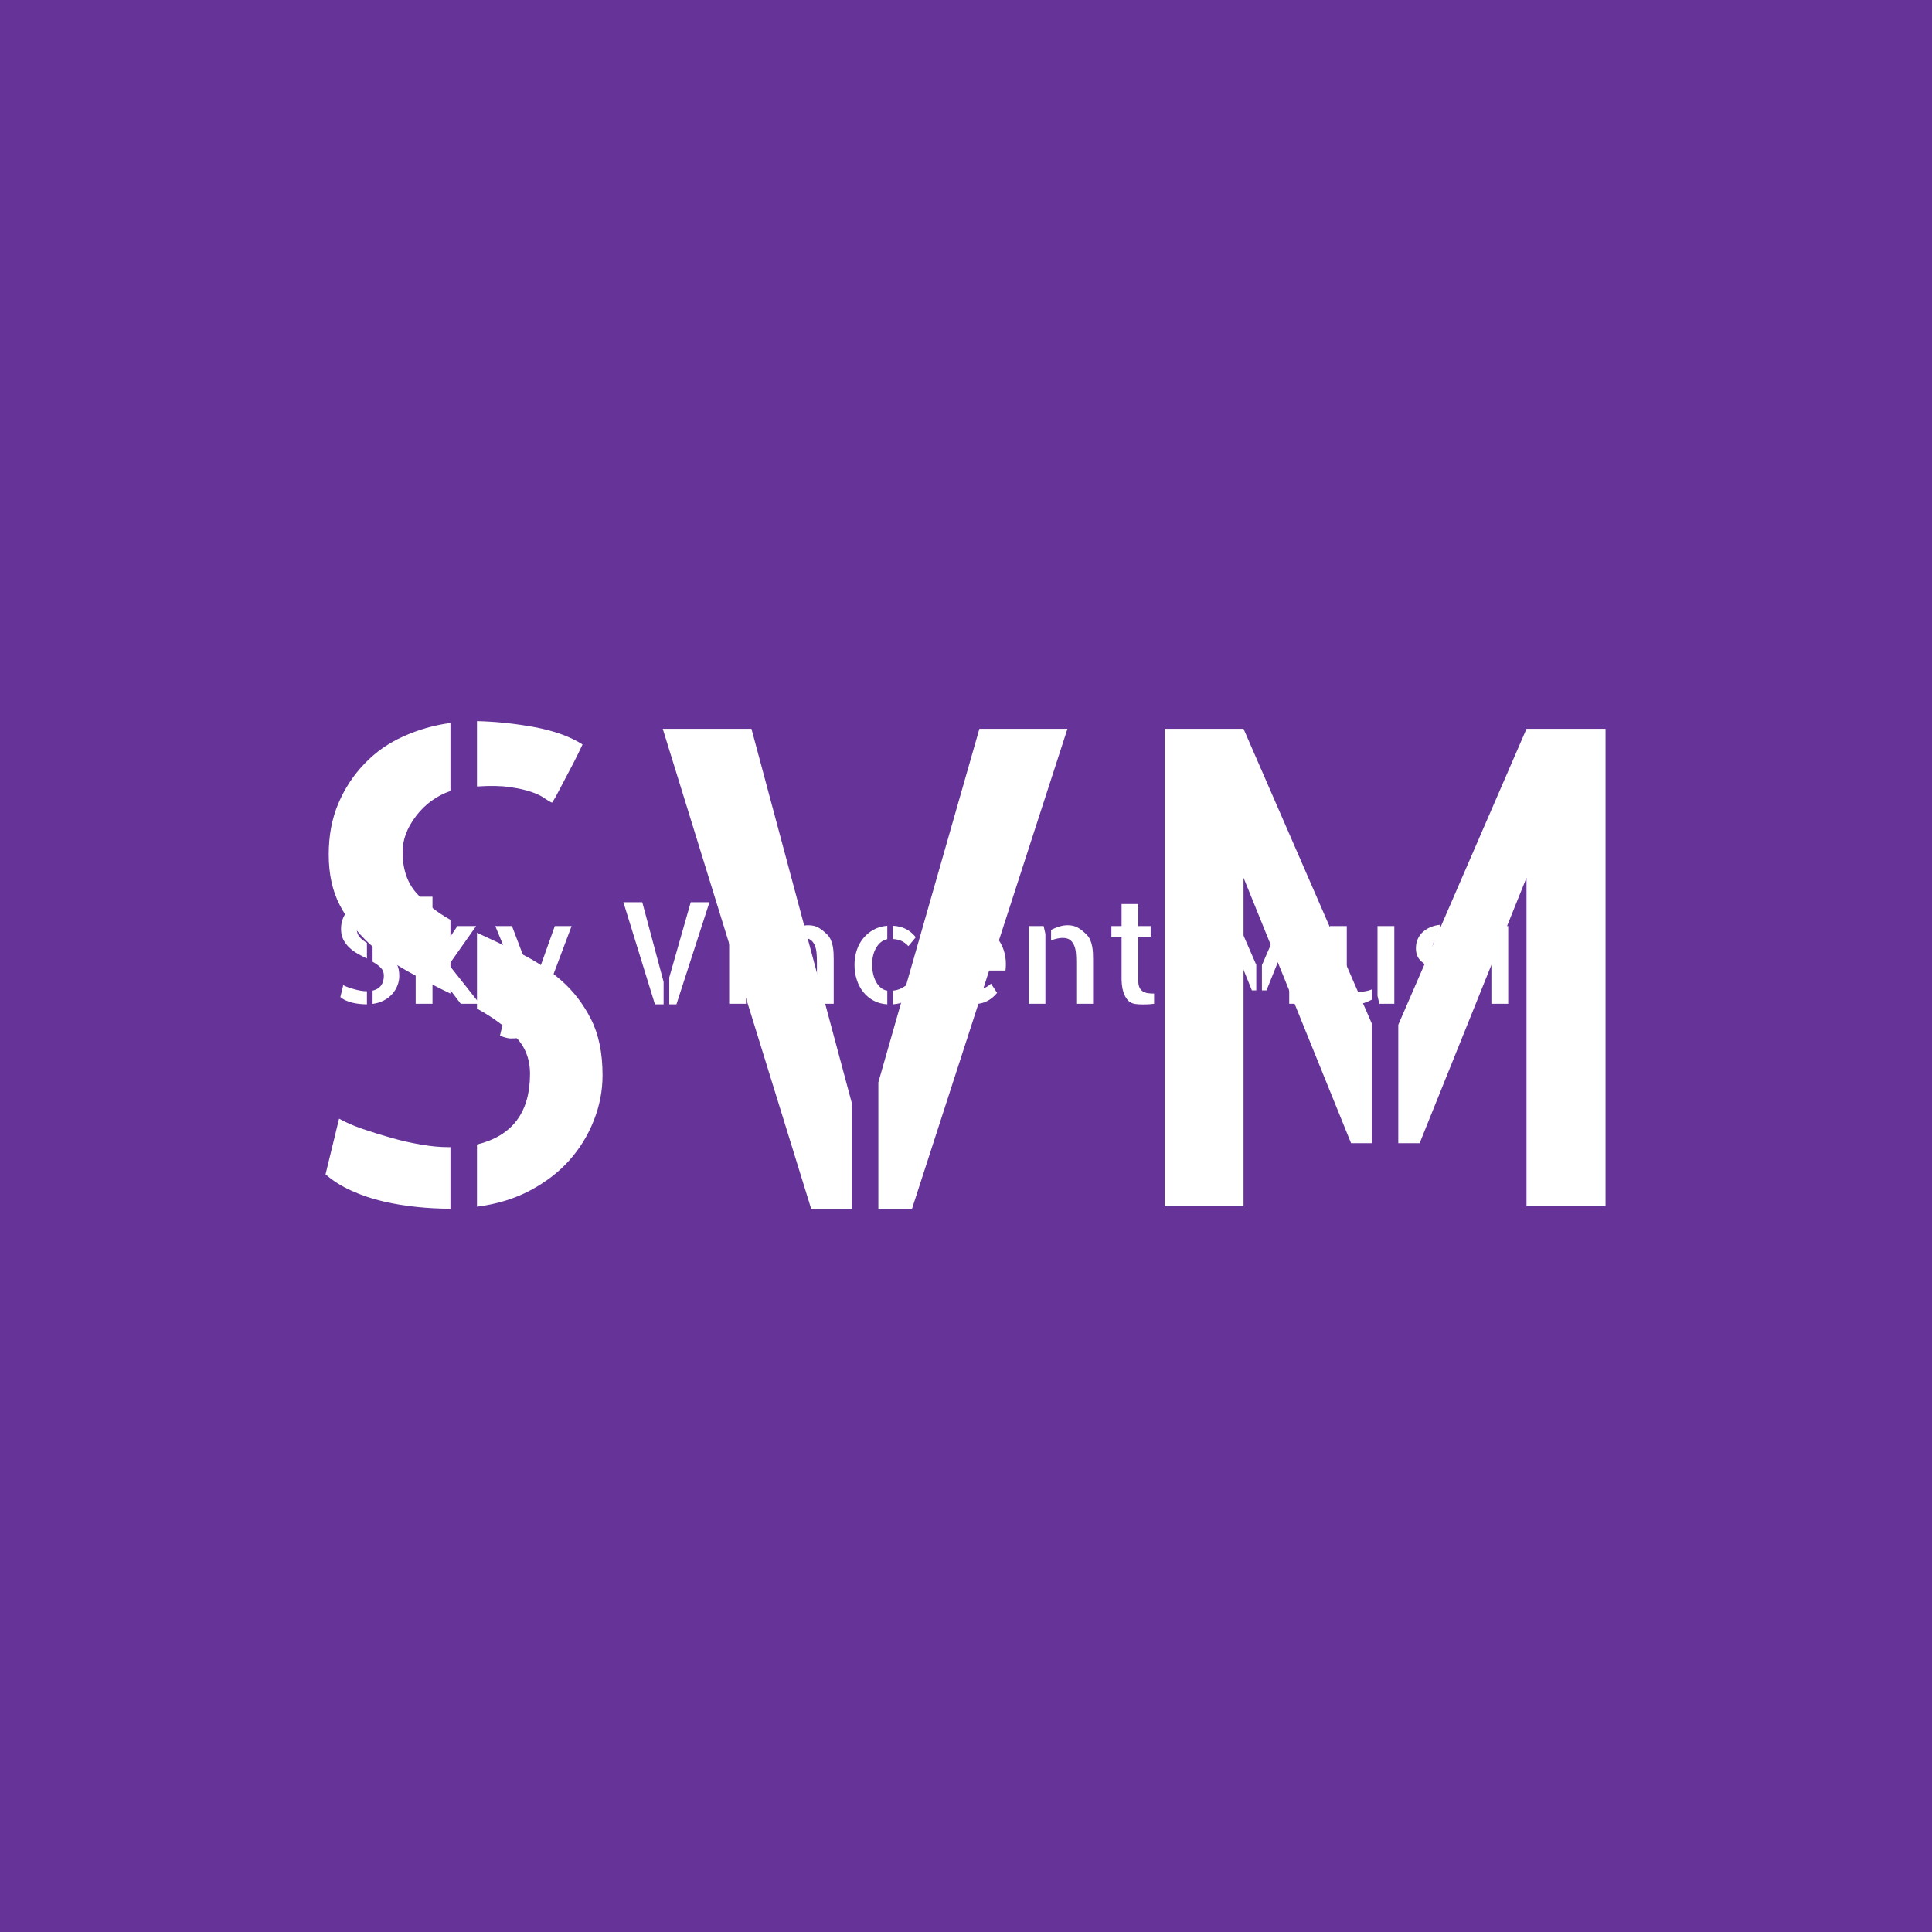 <svg xmlns="http://www.w3.org/2000/svg" version="1.1" xmlns:xlink="http://www.w3.org/1999/xlink" xmlns:svgjs="http://svgjs.dev/svgjs" width="1500" height="1500" viewBox="0 0 1500 1500"><rect width="1500" height="1500" fill="#663399"></rect><g transform="matrix(0.667,0,0,0.667,249.394,435.99)"><svg viewBox="0 0 396 248" data-background-color="#663399" preserveAspectRatio="xMidYMid meet" height="939" width="1500" xmlns="http://www.w3.org/2000/svg" xmlns:xlink="http://www.w3.org/1999/xlink"><g id="tight-bounds" transform="matrix(1,0,0,1,0.24,0.4)"><svg viewBox="0 0 395.52 247.2" height="247.2" width="395.52"><g><svg></svg></g><g><svg viewBox="0 0 395.52 247.2" height="247.2" width="395.52"><mask id="ae52dce7-b0bd-4fb3-bf60-844b8ed81ec0"><rect width="395.52" height="247.2" fill="white"></rect><g transform="matrix(1,0,0,1,0,98.388)" id="clone"><svg viewBox="0 0 395.52 50.424" height="50.424" width="395.52"><g><svg viewBox="0 0 395.52 50.424" height="50.424" width="395.52"><g><svg viewBox="0 0 395.52 50.424" height="50.424" width="395.52"><g><svg viewBox="0 0 395.52 50.424" height="50.424" width="395.52"><g id="SvgjsG3237"><svg viewBox="0 0 395.52 50.424" height="50.424" width="395.52" id="SvgjsSvg3236"><g><svg viewBox="0 0 395.52 50.424" height="50.424" width="395.52"><g transform="matrix(1,0,0,1,0,0)"><svg width="395.52" viewBox="0.96 -42.84 449.22 58.14" height="50.424" data-palette-color="#ffffff"><path d="M21.04-30.42L21.04-30.42Q20.8-30.52 20.46-30.76 20.12-31.01 19.48-31.23 18.85-31.45 17.87-31.59 16.89-31.74 15.38-31.64L15.38-31.64 15.38-36.57Q17.53-36.52 19.75-36.11 21.97-35.69 23.34-34.81L23.34-34.81Q23.05-34.18 22.66-33.42 22.27-32.67 21.92-32.01 21.58-31.35 21.34-30.91 21.09-30.47 21.04-30.42ZM4.2-26.51L4.2-26.51Q4.2-28.66 4.93-30.37 5.66-32.08 6.91-33.37 8.15-34.67 9.84-35.42 11.52-36.18 13.38-36.43L13.38-36.43 13.38-31.3Q11.82-30.76 10.79-29.42 9.77-28.08 9.77-26.71L9.77-26.71Q9.77-24.8 10.79-23.63 11.82-22.46 13.38-21.58L13.38-21.58 13.38-16.02Q11.77-16.8 10.16-17.7 8.54-18.6 7.23-19.82 5.91-21.04 5.05-22.66 4.2-24.27 4.2-26.51ZM3.96-2.39L4.98-6.59Q5.66-6.2 6.71-5.83 7.76-5.47 8.89-5.15 10.01-4.83 11.13-4.64 12.26-4.44 13.23-4.44L13.23-4.44 13.38-4.44 13.38 0.2 13.28 0.2Q12.11 0.2 10.86 0.07 9.62-0.05 8.35-0.34 7.08-0.63 5.93-1.15 4.79-1.66 3.96-2.39L3.96-2.39ZM15.38-14.89L15.38-20.61Q16.99-19.87 18.68-19.04 20.36-18.21 21.73-17.02 23.1-15.82 23.97-14.11 24.85-12.4 24.85-9.86L24.85-9.86Q24.85-8.11 24.19-6.45 23.54-4.79 22.34-3.44 21.14-2.1 19.38-1.17 17.63-0.24 15.38 0.05L15.38 0.05 15.38-4.64Q19.38-5.62 19.38-9.96L19.38-9.96Q19.38-11.67 18.26-12.79 17.14-13.92 15.38-14.89L15.38-14.89ZM52.1-27.54L42.43-13.82 53.37 0 46.63 0 38.62-10.55 38.62-17.33 45.46-27.54 52.1-27.54ZM36.62 0L30.66 0 30.66-37.94 36.62-37.94 36.62 0ZM79.98-27.54L85.93-27.54Q83.25-20.36 81.15-14.82 79.05-9.28 77.49-5.1 75.92-0.93 74.73 1.95 73.53 4.83 72.53 6.76 71.53 8.69 70.65 9.79 69.77 10.89 68.84 11.47 67.91 12.06 66.82 12.18 65.72 12.3 64.3 12.3L64.3 12.3Q63.86 12.3 63.28 12.18 62.69 12.06 62.13 11.89 61.57 11.72 61.13 11.55 60.69 11.38 60.54 11.33L60.54 11.33Q60.74 10.45 60.93 9.67L60.93 9.67Q61.08 8.98 61.25 8.37 61.42 7.76 61.52 7.52L61.52 7.52Q61.91 7.52 62.71 7.76 63.52 8.01 63.91 8.01L63.91 8.01Q64.69 8.01 65.3 7.93 65.91 7.86 66.4 7.5 66.89 7.13 67.33 6.42 67.77 5.71 68.31 4.39L68.31 4.39 70.16 0 79.98-27.54ZM71.14-7.37L69.14-2.59 58.88-27.54 64.79-27.54 71.82-9.03 71.14-7.37ZM115.47 0.2L104.29-35.99 110.98-35.99 118.54-7.76 118.54 0.2 115.47 0.2ZM120.55-9.33L128.16-35.99 134.8-35.99 123.09 0.2 120.55 0.2 120.55-9.33ZM147.74-27.54L147.74 0 141.78 0 141.78-27.54 147.74-27.54ZM148.28-36.33L148.28-36.33Q148.28-34.86 147.25-33.86 146.23-32.86 144.76-32.86L144.76-32.86Q143.3-32.86 142.3-33.89 141.3-34.91 141.3-36.33L141.3-36.33Q141.3-37.79 142.32-38.82 143.35-39.84 144.76-39.84L144.76-39.84Q146.23-39.84 147.25-38.82 148.28-37.79 148.28-36.33ZM156.04-27.54L161.31-27.54 161.95-24.76 161.95 0 156.04 0 156.04-27.54ZM176.55-24.51L176.55-24.51Q177.38-23.68 177.84-22.58 178.31-21.48 178.53-20.29 178.74-19.09 178.79-17.87 178.84-16.65 178.84-15.48L178.84-15.48 178.84-0.98 178.84 0 172.89 0 172.89-14.99Q172.89-16.65 172.74-18.16 172.59-19.68 172.06-20.85 171.52-22.02 170.59-22.68 169.66-23.34 168-23.34L168-23.34Q167.32-23.34 166.17-23.12 165.02-22.9 163.95-22.41L163.95-22.41 163.95-26.17Q165.27-26.86 166.81-27.34 168.34-27.83 169.81-27.83L169.81-27.83Q172.01-27.83 173.52-26.93 175.03-26.03 176.55-24.51ZM207.94-23.58L205.3-20.41Q204.57-21.29 203.28-22.05 201.98-22.8 199.84-22.95L199.84-22.95 199.84-27.64Q202.52-27.49 204.45-26.49 206.38-25.49 207.94-23.58L207.94-23.58ZM199.84 0.2L199.84-4.64Q201.59-4.83 202.84-5.49 204.08-6.15 205.21-7.03L205.21-7.03 207.4-3.86Q205.89-1.95 204.13-0.95 202.38 0.05 199.84 0.2L199.84 0.2ZM186.21-13.77L186.21-13.77Q186.21-16.55 187.02-18.99 187.82-21.44 189.39-23.29 190.95-25.15 193.07-26.29 195.2-27.44 197.83-27.64L197.83-27.64 197.83-22.9Q195.39-22.36 193.93-19.9 192.46-17.43 192.46-13.92L192.46-13.92Q192.46-12.11 192.83-10.52 193.2-8.94 193.88-7.71 194.56-6.49 195.56-5.66 196.56-4.83 197.83-4.64L197.83-4.64 197.83 0.2Q195.15 0.05 193-1.1 190.85-2.25 189.34-4.13 187.82-6.01 187.02-8.5 186.21-10.99 186.21-13.77ZM228.35-23.19L228.35-27.78Q230.99-27.54 233.11-26.37 235.23-25.2 236.75-23.34 238.26-21.48 239.07-19.09 239.87-16.7 239.87-14.11L239.87-14.11Q239.87-12.94 239.73-11.77L239.73-11.77 222.98-11.77 222.98-16.06 234.26-16.06Q234.26-17.33 233.84-18.51 233.43-19.68 232.62-20.68 231.82-21.68 230.74-22.36 229.67-23.05 228.35-23.19L228.35-23.19ZM228.15-4.59L228.15-4.59Q228.69-4.59 229.5-4.71 230.3-4.83 231.21-5.15 232.11-5.47 233.01-5.96 233.92-6.45 234.6-7.13L234.6-7.13 236.75-3.86Q235.14-1.86 232.99-0.83 230.84 0.2 227.52 0.2L227.52 0.2Q224.83 0.2 222.49-0.9 220.15-2 218.49-3.91 216.83-5.81 215.85-8.35 214.87-10.89 214.87-13.82L214.87-13.82Q214.87-16.6 215.78-19.09 216.68-21.58 218.24-23.46 219.8-25.34 221.88-26.51 223.95-27.69 226.35-27.83L226.35-27.83 226.35-23.14Q224.54-22.8 223.37-21.68 222.2-20.56 221.54-19.12 220.88-17.68 220.61-16.16 220.34-14.65 220.34-13.57L220.34-13.57Q220.34-11.67 220.81-10.03 221.27-8.4 222.25-7.2 223.22-6.01 224.66-5.3 226.1-4.59 228.15-4.59ZM247.98-27.54L253.25-27.54 253.88-24.76 253.88 0 247.98 0 247.98-27.54ZM268.48-24.51L268.48-24.51Q269.31-23.68 269.78-22.58 270.24-21.48 270.46-20.29 270.68-19.09 270.73-17.87 270.78-16.65 270.78-15.48L270.78-15.48 270.78-0.98 270.78 0 264.82 0 264.82-14.99Q264.82-16.65 264.67-18.16 264.53-19.68 263.99-20.85 263.45-22.02 262.53-22.68 261.6-23.34 259.94-23.34L259.94-23.34Q259.25-23.34 258.11-23.12 256.96-22.9 255.89-22.41L255.89-22.41 255.89-26.17Q257.2-26.86 258.74-27.34 260.28-27.83 261.75-27.83L261.75-27.83Q263.94-27.83 265.46-26.93 266.97-26.03 268.48-24.51ZM286.79-23.54L286.79-8.35Q286.79-6.69 287.23-5.76 287.67-4.83 288.48-4.35 289.28-3.86 290.28-3.74 291.28-3.61 292.41-3.61L292.41-3.61 292.41 0Q291.77 0.1 291.14 0.15L291.14 0.15Q290.6 0.2 289.84 0.22 289.09 0.24 288.35 0.24L288.35 0.24Q287.62 0.24 286.86 0.2 286.11 0.15 285.57 0.05L285.57 0.05Q283.91-0.24 282.98-1.39 282.06-2.54 281.59-3.93 281.13-5.32 281.01-6.64 280.88-7.96 280.88-8.69L280.88-8.69 280.88-23.54 277.27-23.54 277.27-27.54 280.88-27.54 280.88-35.35 286.79-35.35 286.79-27.54 291.19-27.54 291.19-23.54 286.79-23.54ZM313.01 0L313.01-35.99 318.96-35.99 328.63-13.77 328.63-4.74 327.07-4.74 318.96-24.76 318.96 0 313.01 0ZM330.63-13.67L340.3-35.99 346.26-35.99 346.26 0 340.3 0 340.3-24.76 332.25-4.74 330.63-4.74 330.63-13.67ZM360.71-27.54L360.71-12.55Q360.71-10.84 360.86-9.35 361-7.86 361.49-6.74 361.98-5.62 362.96-4.93 363.93-4.25 365.54-4.25L365.54-4.25Q366.18-4.25 367.35-4.44 368.52-4.64 369.6-5.08L369.6-5.08 369.6-1.46Q368.33-0.78 366.84-0.27 365.35 0.24 363.88 0.24L363.88 0.24Q362.71 0.24 361.78 0.02 360.86-0.2 360.05-0.66 359.24-1.12 358.51-1.71 357.78-2.29 357.05-3.03L357.05-3.03Q356.22-3.86 355.73-4.96 355.24-6.05 355.02-7.25 354.8-8.45 354.78-9.67 354.75-10.89 354.75-12.06L354.75-12.06 354.75-27.54 360.71-27.54ZM371.6-27.54L377.56-27.54 377.56 0 372.23 0 371.6-2.83 371.6-27.54ZM385.22-19.68L385.22-19.68Q385.22-21.53 385.9-23.02 386.59-24.51 387.81-25.56 389.03-26.61 390.57-27.22 392.1-27.83 393.76-27.98L393.76-27.98 393.76-23.1Q392.49-22.85 391.79-22.07 391.08-21.29 391.08-19.87L391.08-19.87Q391.08-18.7 391.84-17.99 392.59-17.29 393.76-16.75L393.76-16.75 393.76-11.52Q392.93-11.77 392.08-12.08 391.22-12.4 390.39-12.79L390.39-12.79Q387.81-14.16 386.51-15.67 385.22-17.19 385.22-19.68ZM403.43-25.78L401.53-21.73Q400.21-22.41 398.72-22.75 397.23-23.1 395.77-23.19L395.77-23.19 395.77-28.03Q397.96-27.93 399.82-27.42 401.67-26.9 403.43-25.78L403.43-25.78ZM385.32-2.2L387.81-6.15Q388.78-5.47 390.13-4.88 391.47-4.3 393.52-4.3L393.52-4.3 393.76-4.3 393.76 0.24Q392.54 0.24 391.52 0.17 390.49 0.1 389.49-0.17 388.49-0.44 387.47-0.93 386.44-1.42 385.32-2.2L385.32-2.2ZM395.77-10.79L395.77-15.97Q397.23-15.48 398.74-14.89 400.26-14.31 401.5-13.43 402.75-12.55 403.55-11.25 404.36-9.96 404.36-8.01L404.36-8.01Q404.36-6.1 403.68-4.69 402.99-3.27 401.84-2.25 400.7-1.22 399.13-0.63 397.57-0.05 395.77 0.15L395.77 0.15 395.77-4.49Q397.43-4.79 398.33-5.54 399.23-6.3 399.23-7.57L399.23-7.57Q399.23-8.84 398.23-9.55 397.23-10.25 395.77-10.79L395.77-10.79ZM417.93-27.54L417.93 0 411.97 0 411.97-27.54 417.93-27.54ZM418.47-36.33L418.47-36.33Q418.47-34.86 417.44-33.86 416.42-32.86 414.95-32.86L414.95-32.86Q413.49-32.86 412.49-33.89 411.49-34.91 411.49-36.33L411.49-36.33Q411.49-37.79 412.51-38.82 413.54-39.84 414.95-39.84L414.95-39.84Q416.42-39.84 417.44-38.82 418.47-37.79 418.47-36.33ZM447.18-23.58L444.54-20.41Q443.81-21.29 442.51-22.05 441.22-22.8 439.07-22.95L439.07-22.95 439.07-27.64Q441.76-27.49 443.69-26.49 445.61-25.49 447.18-23.58L447.18-23.58ZM439.07 0.2L439.07-4.64Q440.83-4.83 442.07-5.49 443.32-6.15 444.44-7.03L444.44-7.03 446.64-3.86Q445.13-1.95 443.37-0.95 441.61 0.05 439.07 0.2L439.07 0.2ZM425.45-13.77L425.45-13.77Q425.45-16.55 426.25-18.99 427.06-21.44 428.62-23.29 430.18-25.15 432.31-26.29 434.43-27.44 437.07-27.64L437.07-27.64 437.07-22.9Q434.63-22.36 433.16-19.9 431.7-17.43 431.7-13.92L431.7-13.92Q431.7-12.11 432.06-10.52 432.43-8.94 433.11-7.71 433.8-6.49 434.8-5.66 435.8-4.83 437.07-4.64L437.07-4.64 437.07 0.2Q434.38 0.05 432.24-1.1 430.09-2.25 428.57-4.13 427.06-6.01 426.25-8.5 425.45-10.99 425.45-13.77Z" opacity="1" transform="matrix(1,0,0,1,0,0)" fill="black" class="wordmark-text-0" id="SvgjsPath3235" stroke-width="5" stroke="black" stroke-linejoin="round"></path></svg></g></svg></g></svg></g></svg></g></svg></g></svg></g></svg></g></mask><g mask="url(#ae52dce7-b0bd-4fb3-bf60-844b8ed81ec0)"><g><path d="M70.634 73.724v0c-0.652-0.272-1.44-0.734-2.365-1.386-0.924-0.679-2.256-1.318-3.995-1.916-1.712-0.598-3.9-1.087-6.563-1.468-2.663-0.408-6.047-0.476-10.151-0.204v0-20.097c5.843 0.136 11.781 0.761 17.815 1.875 6.033 1.141 10.912 2.908 14.635 5.3v0c-0.788 1.712-1.712 3.601-2.772 5.666-1.06 2.038-2.065 3.954-3.017 5.748-0.924 1.794-1.712 3.288-2.364 4.484-0.679 1.196-1.087 1.862-1.223 1.998zM1.985 89.663v0c0-5.843 0.992-11.088 2.976-15.735 1.984-4.647 4.674-8.724 8.071-12.23 3.37-3.533 7.351-6.319 11.944-8.357 4.566-2.065 9.376-3.438 14.431-4.117v0 20.912c-4.24 1.468-7.759 4.022-10.558 7.664-2.772 3.642-4.158 7.324-4.158 11.048v0c0 5.191 1.386 9.376 4.158 12.555 2.799 3.18 6.319 5.965 10.558 8.357v0 22.666c-4.375-2.12-8.751-4.403-13.126-6.849-4.403-2.446-8.384-5.327-11.944-8.642-3.587-3.316-6.55-7.175-8.887-11.577-2.31-4.375-3.465-9.607-3.465-15.695zM1.007 187.989l4.158-17.122c1.848 1.06 4.199 2.093 7.052 3.098 2.854 0.978 5.816 1.902 8.887 2.773 3.044 0.87 6.088 1.563 9.131 2.079 3.071 0.544 5.925 0.815 8.561 0.815v0h0.611v18.915h-0.407c-3.18 0-6.468-0.177-9.865-0.53-3.37-0.326-6.781-0.883-10.233-1.671-3.451-0.788-6.74-1.889-9.865-3.302-3.098-1.386-5.775-3.071-8.03-5.055zM47.56 137.032v-23.318c4.375 2.011 8.86 4.144 13.453 6.401 4.566 2.256 8.71 5.001 12.433 8.234 3.723 3.261 6.767 7.215 9.132 11.863 2.392 4.647 3.587 10.422 3.587 17.325v0c0 4.756-0.897 9.39-2.69 13.901-1.766 4.511-4.28 8.601-7.542 12.27-3.261 3.642-7.283 6.726-12.066 9.254-4.756 2.527-10.191 4.185-16.307 4.973v0-19.118c10.871-2.663 16.306-9.892 16.307-21.688v0c0-4.647-1.522-8.493-4.566-11.536-3.044-3.071-6.957-5.925-11.741-8.561zM150.289 198.547l-45.616-147.53h27.272l30.859 115.081v32.449zM170.957 159.698l31.063-108.681h27.068l-47.777 147.53h-10.354zM258.969 197.732v-146.715h24.255l39.42 90.581v36.811h-6.359l-33.061-81.612v100.935zM330.797 142.006l39.42-90.989h24.296v146.715h-24.296v-100.935l-32.856 81.612h-6.564z" fill="#ffffff" fill-rule="nonzero" stroke="none" stroke-width="1" stroke-linecap="butt" stroke-linejoin="miter" stroke-miterlimit="10" stroke-dasharray="" stroke-dashoffset="0" font-family="none" font-weight="none" font-size="none" text-anchor="none" style="mix-blend-mode: normal" data-fill-palette-color="tertiary"></path></g></g><g transform="matrix(1,0,0,1,0,98.388)"><svg viewBox="0 0 395.52 50.424" height="50.424" width="395.52"><g><svg viewBox="0 0 395.52 50.424" height="50.424" width="395.52"><g><svg viewBox="0 0 395.52 50.424" height="50.424" width="395.52"><g><svg viewBox="0 0 395.52 50.424" height="50.424" width="395.52"><g id="textblocktransform"><svg viewBox="0 0 395.52 50.424" height="50.424" width="395.52" id="textblock"><g><svg viewBox="0 0 395.52 50.424" height="50.424" width="395.52"><g transform="matrix(1,0,0,1,0,0)"><svg width="395.52" viewBox="0.96 -42.84 449.22 58.14" height="50.424" data-palette-color="#ffffff"><path d="M21.04-30.42L21.04-30.42Q20.8-30.52 20.46-30.76 20.12-31.01 19.48-31.23 18.85-31.45 17.87-31.59 16.89-31.74 15.38-31.64L15.38-31.64 15.38-36.57Q17.53-36.52 19.75-36.11 21.97-35.69 23.34-34.81L23.34-34.81Q23.05-34.18 22.66-33.42 22.27-32.67 21.92-32.01 21.58-31.35 21.34-30.91 21.09-30.47 21.04-30.42ZM4.2-26.51L4.2-26.51Q4.2-28.66 4.93-30.37 5.66-32.08 6.91-33.37 8.15-34.67 9.84-35.42 11.52-36.18 13.38-36.43L13.38-36.43 13.38-31.3Q11.82-30.76 10.79-29.42 9.77-28.08 9.77-26.71L9.77-26.71Q9.77-24.8 10.79-23.63 11.82-22.46 13.38-21.58L13.38-21.58 13.38-16.02Q11.77-16.8 10.16-17.7 8.54-18.6 7.23-19.82 5.91-21.04 5.05-22.66 4.2-24.27 4.2-26.51ZM3.96-2.39L4.98-6.59Q5.66-6.2 6.71-5.83 7.76-5.47 8.89-5.15 10.01-4.83 11.13-4.64 12.26-4.44 13.23-4.44L13.23-4.44 13.38-4.44 13.38 0.2 13.28 0.2Q12.11 0.2 10.86 0.07 9.62-0.05 8.35-0.34 7.08-0.63 5.93-1.15 4.79-1.66 3.96-2.39L3.96-2.39ZM15.38-14.89L15.38-20.61Q16.99-19.87 18.68-19.04 20.36-18.21 21.73-17.02 23.1-15.82 23.97-14.11 24.85-12.4 24.85-9.86L24.85-9.86Q24.85-8.11 24.19-6.45 23.54-4.79 22.34-3.44 21.14-2.1 19.38-1.17 17.63-0.24 15.38 0.05L15.38 0.05 15.38-4.64Q19.38-5.62 19.38-9.96L19.38-9.96Q19.38-11.67 18.26-12.79 17.14-13.92 15.38-14.89L15.38-14.89ZM52.1-27.54L42.43-13.82 53.37 0 46.63 0 38.62-10.55 38.62-17.33 45.46-27.54 52.1-27.54ZM36.62 0L30.66 0 30.66-37.94 36.62-37.94 36.62 0ZM79.98-27.54L85.93-27.54Q83.25-20.36 81.15-14.82 79.05-9.28 77.49-5.1 75.92-0.93 74.73 1.95 73.53 4.83 72.53 6.76 71.53 8.69 70.65 9.79 69.77 10.89 68.84 11.47 67.91 12.06 66.82 12.18 65.72 12.3 64.3 12.3L64.3 12.3Q63.86 12.3 63.28 12.18 62.69 12.06 62.13 11.89 61.57 11.72 61.13 11.55 60.69 11.38 60.54 11.33L60.54 11.33Q60.74 10.45 60.93 9.67L60.93 9.67Q61.08 8.98 61.25 8.37 61.42 7.76 61.52 7.52L61.52 7.52Q61.91 7.52 62.71 7.76 63.52 8.01 63.91 8.01L63.91 8.01Q64.69 8.01 65.3 7.93 65.91 7.86 66.4 7.5 66.89 7.13 67.33 6.42 67.77 5.71 68.31 4.39L68.31 4.39 70.16 0 79.98-27.54ZM71.14-7.37L69.14-2.59 58.88-27.54 64.79-27.54 71.82-9.03 71.14-7.37ZM115.47 0.2L104.29-35.99 110.98-35.99 118.54-7.76 118.54 0.2 115.47 0.2ZM120.55-9.33L128.16-35.99 134.8-35.99 123.09 0.2 120.55 0.2 120.55-9.33ZM147.74-27.54L147.74 0 141.78 0 141.78-27.54 147.74-27.54ZM148.28-36.33L148.28-36.33Q148.28-34.86 147.25-33.86 146.23-32.86 144.76-32.86L144.76-32.86Q143.3-32.86 142.3-33.89 141.3-34.91 141.3-36.33L141.3-36.33Q141.3-37.79 142.32-38.82 143.35-39.84 144.76-39.84L144.76-39.84Q146.23-39.84 147.25-38.82 148.28-37.79 148.28-36.33ZM156.04-27.54L161.31-27.54 161.95-24.76 161.95 0 156.04 0 156.04-27.54ZM176.55-24.51L176.55-24.51Q177.38-23.68 177.84-22.58 178.31-21.48 178.53-20.29 178.74-19.09 178.79-17.87 178.84-16.65 178.84-15.48L178.84-15.48 178.84-0.98 178.84 0 172.89 0 172.89-14.99Q172.89-16.65 172.74-18.16 172.59-19.68 172.06-20.85 171.52-22.02 170.59-22.68 169.66-23.34 168-23.34L168-23.34Q167.32-23.34 166.17-23.12 165.02-22.9 163.95-22.41L163.95-22.41 163.95-26.17Q165.27-26.86 166.81-27.34 168.34-27.83 169.81-27.83L169.81-27.83Q172.01-27.83 173.52-26.93 175.03-26.03 176.55-24.51ZM207.94-23.58L205.3-20.41Q204.57-21.29 203.28-22.05 201.98-22.8 199.84-22.95L199.84-22.95 199.84-27.64Q202.52-27.49 204.45-26.49 206.38-25.49 207.94-23.58L207.94-23.58ZM199.84 0.2L199.84-4.64Q201.59-4.83 202.84-5.49 204.08-6.15 205.21-7.03L205.21-7.03 207.4-3.86Q205.89-1.95 204.13-0.95 202.38 0.05 199.84 0.2L199.84 0.2ZM186.21-13.77L186.21-13.77Q186.21-16.55 187.02-18.99 187.82-21.44 189.39-23.29 190.95-25.15 193.07-26.29 195.2-27.44 197.83-27.64L197.83-27.64 197.83-22.9Q195.39-22.36 193.93-19.9 192.46-17.43 192.46-13.92L192.46-13.92Q192.46-12.11 192.83-10.52 193.2-8.94 193.88-7.71 194.56-6.49 195.56-5.66 196.56-4.83 197.83-4.64L197.83-4.64 197.83 0.2Q195.15 0.05 193-1.1 190.85-2.25 189.34-4.13 187.82-6.01 187.02-8.5 186.21-10.99 186.21-13.77ZM228.35-23.19L228.35-27.78Q230.99-27.54 233.11-26.37 235.23-25.2 236.75-23.34 238.26-21.48 239.07-19.09 239.87-16.7 239.87-14.11L239.87-14.11Q239.87-12.94 239.73-11.77L239.73-11.77 222.98-11.77 222.98-16.06 234.26-16.06Q234.26-17.33 233.84-18.51 233.43-19.68 232.62-20.68 231.82-21.68 230.74-22.36 229.67-23.05 228.35-23.19L228.35-23.19ZM228.15-4.59L228.15-4.59Q228.69-4.59 229.5-4.71 230.3-4.83 231.21-5.15 232.11-5.47 233.01-5.96 233.92-6.45 234.6-7.13L234.6-7.13 236.75-3.86Q235.14-1.86 232.99-0.83 230.84 0.2 227.52 0.2L227.52 0.2Q224.83 0.2 222.49-0.9 220.15-2 218.49-3.91 216.83-5.81 215.85-8.35 214.87-10.89 214.87-13.82L214.87-13.82Q214.87-16.6 215.78-19.09 216.68-21.58 218.24-23.46 219.8-25.34 221.88-26.51 223.95-27.69 226.35-27.83L226.35-27.83 226.35-23.14Q224.54-22.8 223.37-21.68 222.2-20.56 221.54-19.12 220.88-17.68 220.61-16.16 220.34-14.65 220.34-13.57L220.34-13.57Q220.34-11.67 220.81-10.03 221.27-8.4 222.25-7.2 223.22-6.01 224.66-5.3 226.1-4.59 228.15-4.59ZM247.98-27.54L253.25-27.54 253.88-24.76 253.88 0 247.98 0 247.98-27.54ZM268.48-24.51L268.48-24.51Q269.31-23.68 269.78-22.58 270.24-21.48 270.46-20.29 270.68-19.09 270.73-17.87 270.78-16.65 270.78-15.48L270.78-15.48 270.78-0.98 270.78 0 264.82 0 264.82-14.99Q264.82-16.65 264.67-18.16 264.53-19.68 263.99-20.85 263.45-22.02 262.53-22.68 261.6-23.34 259.94-23.34L259.94-23.34Q259.25-23.34 258.11-23.12 256.96-22.9 255.89-22.41L255.89-22.41 255.89-26.17Q257.2-26.86 258.74-27.34 260.28-27.83 261.75-27.83L261.75-27.83Q263.94-27.83 265.46-26.93 266.97-26.03 268.48-24.51ZM286.79-23.54L286.79-8.35Q286.79-6.69 287.23-5.76 287.67-4.83 288.48-4.35 289.28-3.86 290.28-3.74 291.28-3.61 292.41-3.61L292.41-3.61 292.41 0Q291.77 0.1 291.14 0.15L291.14 0.15Q290.6 0.2 289.84 0.22 289.09 0.24 288.35 0.24L288.35 0.24Q287.62 0.24 286.86 0.2 286.11 0.15 285.57 0.05L285.57 0.05Q283.91-0.24 282.98-1.39 282.06-2.54 281.59-3.93 281.13-5.32 281.01-6.64 280.88-7.96 280.88-8.69L280.88-8.69 280.88-23.54 277.27-23.54 277.27-27.54 280.88-27.54 280.88-35.35 286.79-35.35 286.79-27.54 291.19-27.54 291.19-23.54 286.79-23.54ZM313.01 0L313.01-35.99 318.96-35.99 328.63-13.77 328.63-4.74 327.07-4.74 318.96-24.76 318.96 0 313.01 0ZM330.63-13.67L340.3-35.99 346.26-35.99 346.26 0 340.3 0 340.3-24.76 332.25-4.74 330.63-4.74 330.63-13.67ZM360.71-27.54L360.71-12.55Q360.71-10.84 360.86-9.35 361-7.86 361.49-6.74 361.98-5.62 362.96-4.93 363.93-4.25 365.54-4.25L365.54-4.25Q366.18-4.25 367.35-4.44 368.52-4.64 369.6-5.08L369.6-5.08 369.6-1.46Q368.33-0.78 366.84-0.27 365.35 0.24 363.88 0.24L363.88 0.24Q362.71 0.24 361.78 0.02 360.86-0.2 360.05-0.66 359.24-1.12 358.51-1.71 357.78-2.29 357.05-3.03L357.05-3.03Q356.22-3.86 355.73-4.96 355.24-6.05 355.02-7.25 354.8-8.45 354.78-9.67 354.75-10.89 354.75-12.06L354.75-12.06 354.75-27.54 360.71-27.54ZM371.6-27.54L377.56-27.54 377.56 0 372.23 0 371.6-2.83 371.6-27.54ZM385.22-19.68L385.22-19.68Q385.22-21.53 385.9-23.02 386.59-24.51 387.81-25.56 389.03-26.61 390.57-27.22 392.1-27.83 393.76-27.98L393.76-27.98 393.76-23.1Q392.49-22.85 391.79-22.07 391.08-21.29 391.08-19.87L391.08-19.87Q391.08-18.7 391.84-17.99 392.59-17.29 393.76-16.75L393.76-16.75 393.76-11.52Q392.93-11.77 392.08-12.08 391.22-12.4 390.39-12.79L390.39-12.79Q387.81-14.16 386.51-15.67 385.22-17.19 385.22-19.68ZM403.43-25.78L401.53-21.73Q400.21-22.41 398.72-22.75 397.23-23.1 395.77-23.19L395.77-23.19 395.77-28.03Q397.96-27.93 399.82-27.42 401.67-26.9 403.43-25.78L403.43-25.78ZM385.32-2.2L387.81-6.15Q388.78-5.47 390.13-4.88 391.47-4.3 393.52-4.3L393.52-4.3 393.76-4.3 393.76 0.24Q392.54 0.24 391.52 0.17 390.49 0.1 389.49-0.17 388.49-0.44 387.47-0.93 386.44-1.42 385.32-2.2L385.32-2.2ZM395.77-10.79L395.77-15.97Q397.23-15.48 398.74-14.89 400.26-14.31 401.5-13.43 402.75-12.55 403.55-11.25 404.36-9.96 404.36-8.01L404.36-8.01Q404.36-6.1 403.68-4.69 402.99-3.27 401.84-2.25 400.7-1.22 399.13-0.63 397.57-0.05 395.77 0.15L395.77 0.15 395.77-4.49Q397.43-4.79 398.33-5.54 399.23-6.3 399.23-7.57L399.23-7.57Q399.23-8.84 398.23-9.55 397.23-10.25 395.77-10.79L395.77-10.79ZM417.93-27.54L417.93 0 411.97 0 411.97-27.54 417.93-27.54ZM418.47-36.33L418.47-36.33Q418.47-34.86 417.44-33.86 416.42-32.86 414.95-32.86L414.95-32.86Q413.49-32.86 412.49-33.89 411.49-34.91 411.49-36.33L411.49-36.33Q411.49-37.79 412.51-38.82 413.54-39.84 414.95-39.84L414.95-39.84Q416.42-39.84 417.44-38.82 418.47-37.79 418.47-36.33ZM447.18-23.58L444.54-20.41Q443.81-21.29 442.51-22.05 441.22-22.8 439.07-22.95L439.07-22.95 439.07-27.64Q441.76-27.49 443.69-26.49 445.61-25.49 447.18-23.58L447.18-23.58ZM439.07 0.2L439.07-4.64Q440.83-4.83 442.07-5.49 443.32-6.15 444.44-7.03L444.44-7.03 446.64-3.86Q445.13-1.95 443.37-0.95 441.61 0.05 439.07 0.2L439.07 0.2ZM425.45-13.77L425.45-13.77Q425.45-16.55 426.25-18.99 427.06-21.44 428.62-23.29 430.18-25.15 432.31-26.29 434.43-27.44 437.07-27.64L437.07-27.64 437.07-22.9Q434.63-22.36 433.16-19.9 431.7-17.43 431.7-13.92L431.7-13.92Q431.7-12.11 432.06-10.52 432.43-8.94 433.11-7.71 433.8-6.49 434.8-5.66 435.8-4.83 437.07-4.64L437.07-4.64 437.07 0.2Q434.38 0.05 432.24-1.1 430.09-2.25 428.57-4.13 427.06-6.01 426.25-8.5 425.45-10.99 425.45-13.77Z" opacity="1" transform="matrix(1,0,0,1,0,0)" fill="#ffffff" class="wordmark-text-0" data-fill-palette-color="primary" id="text-0"></path></svg></g></svg></g></svg></g></svg></g></svg></g></svg></g></svg></g></svg></g><defs></defs></svg><rect width="395.52" height="247.2" fill="none" stroke="none" visibility="hidden"></rect></g></svg></g></svg>